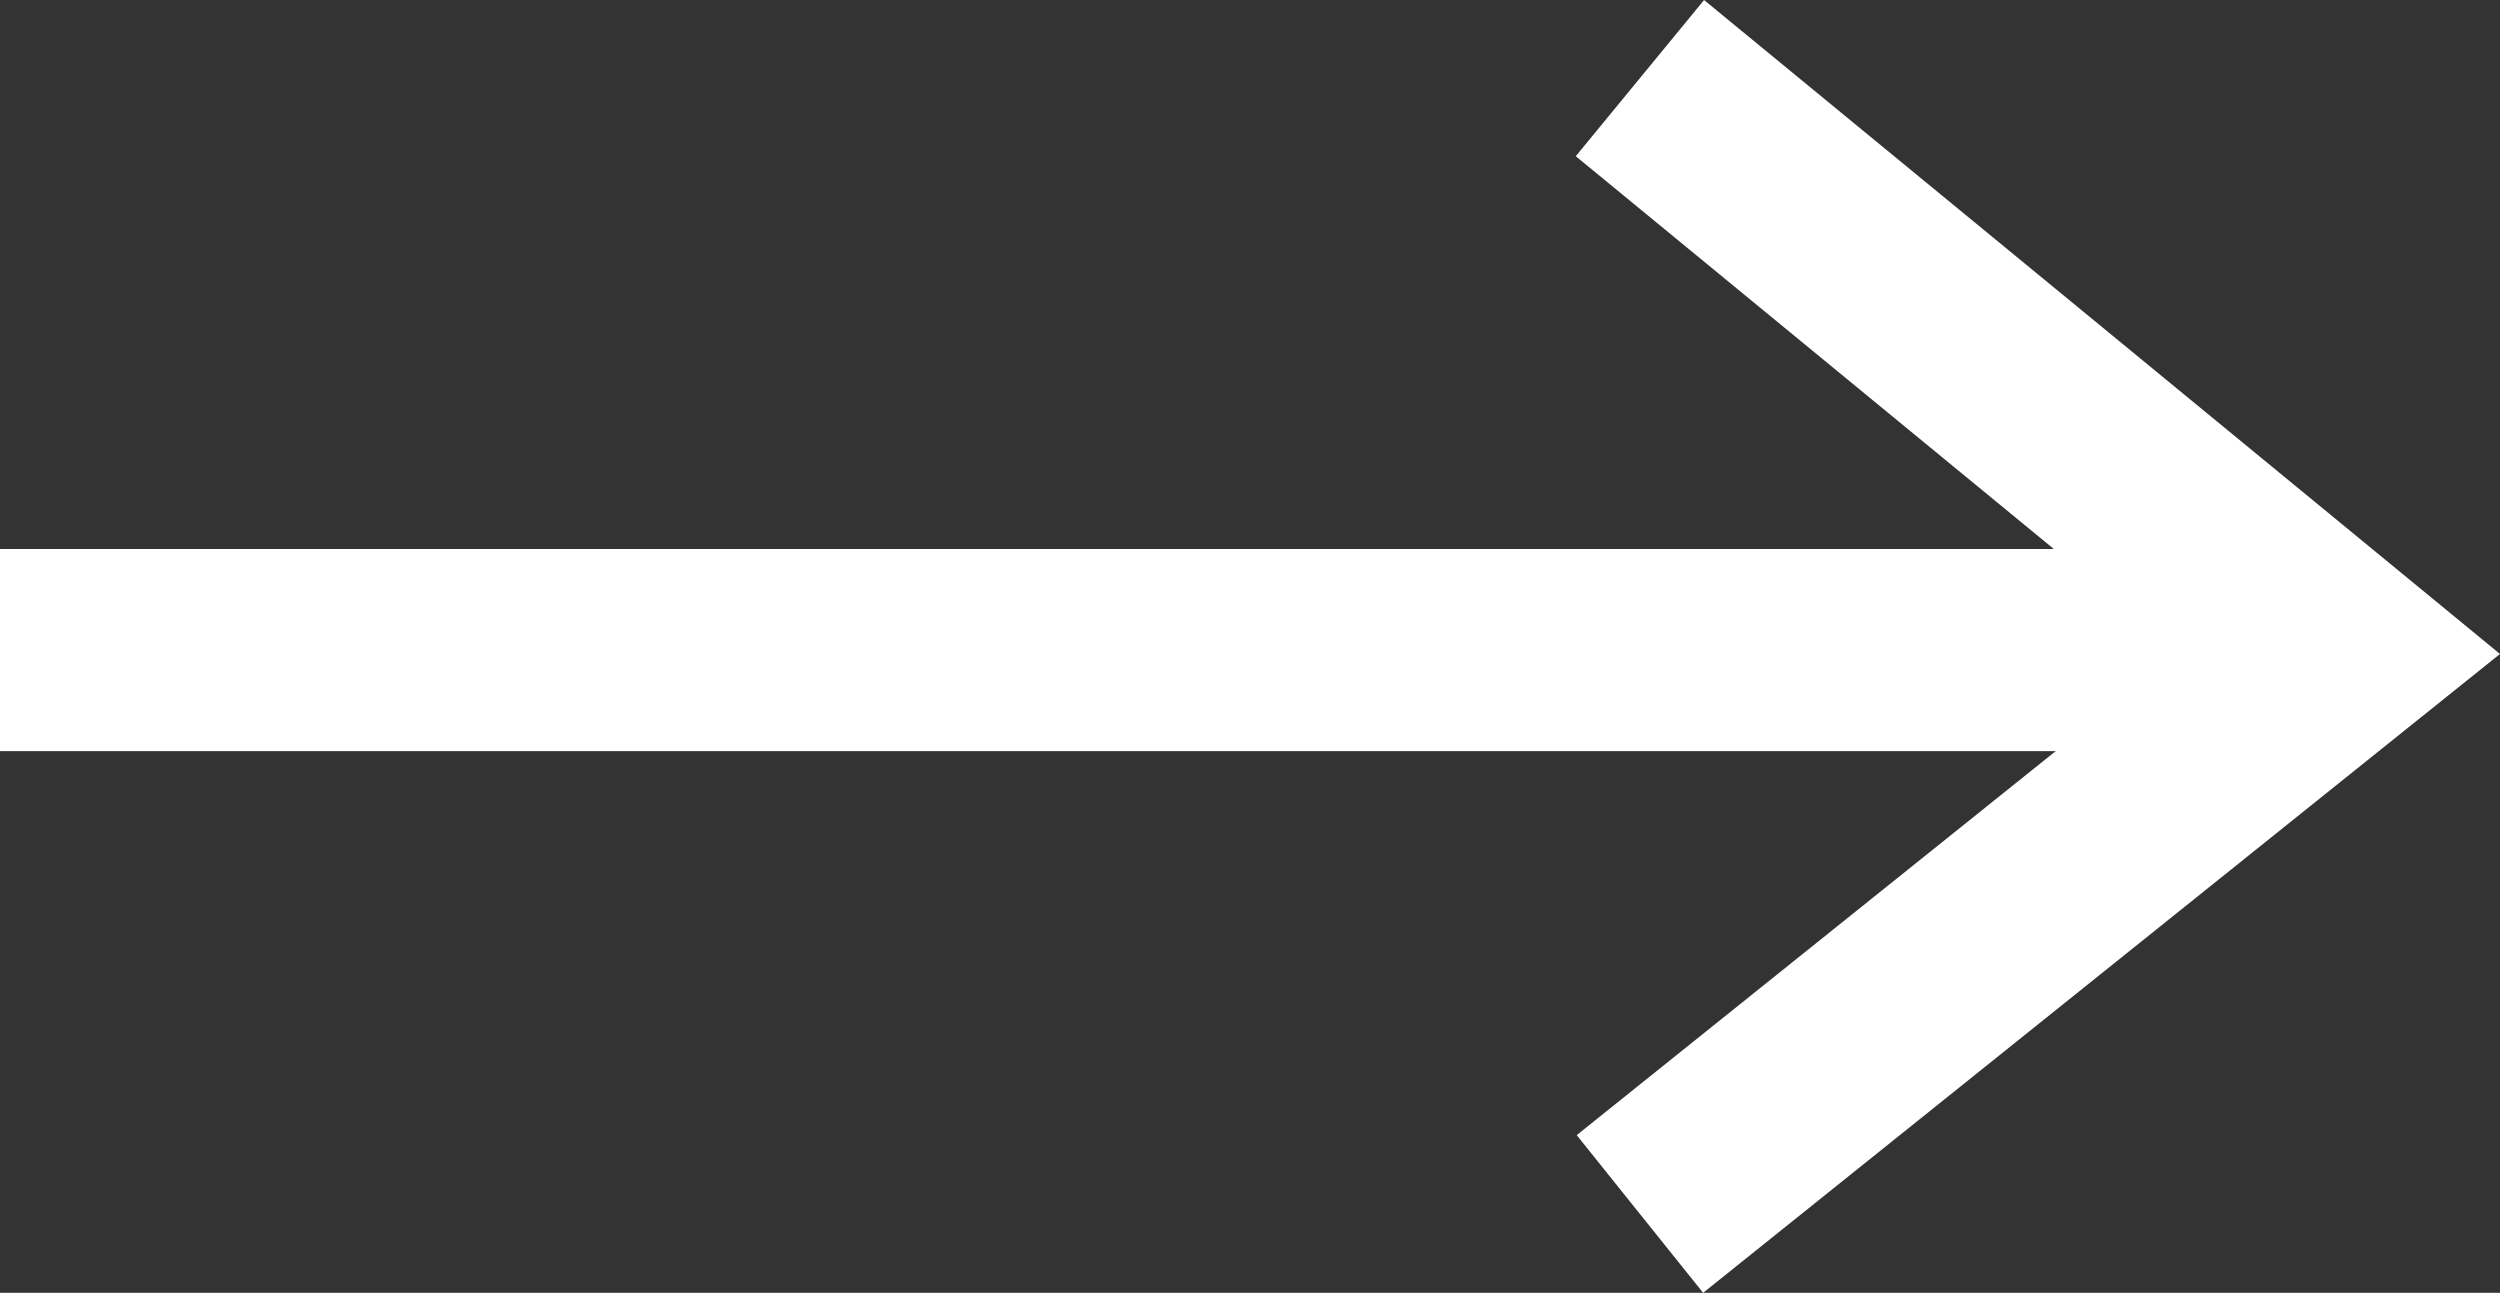<svg xmlns="http://www.w3.org/2000/svg" width="24.739" height="12.793" viewBox="0 0 24.739 12.793">
  <rect x="0" y="0" width="24.739" height="12.793" fill="#333333" stroke="none"/>
  <g id="Grupo_1616" data-name="Grupo 1616" transform="translate(23.152 0.773) rotate(90)">
    <path id="Caminho_2825" data-name="Caminho 2825" d="M0,6.924,5.689,0,11.24,6.924" fill="none" stroke="#fff" stroke-width="2"/>
    <path id="Caminho_2826" data-name="Caminho 2826" d="M0,0V23.152" transform="translate(5.66)" fill="none" stroke="#fff" stroke-width="2"/>
  </g>
</svg>
